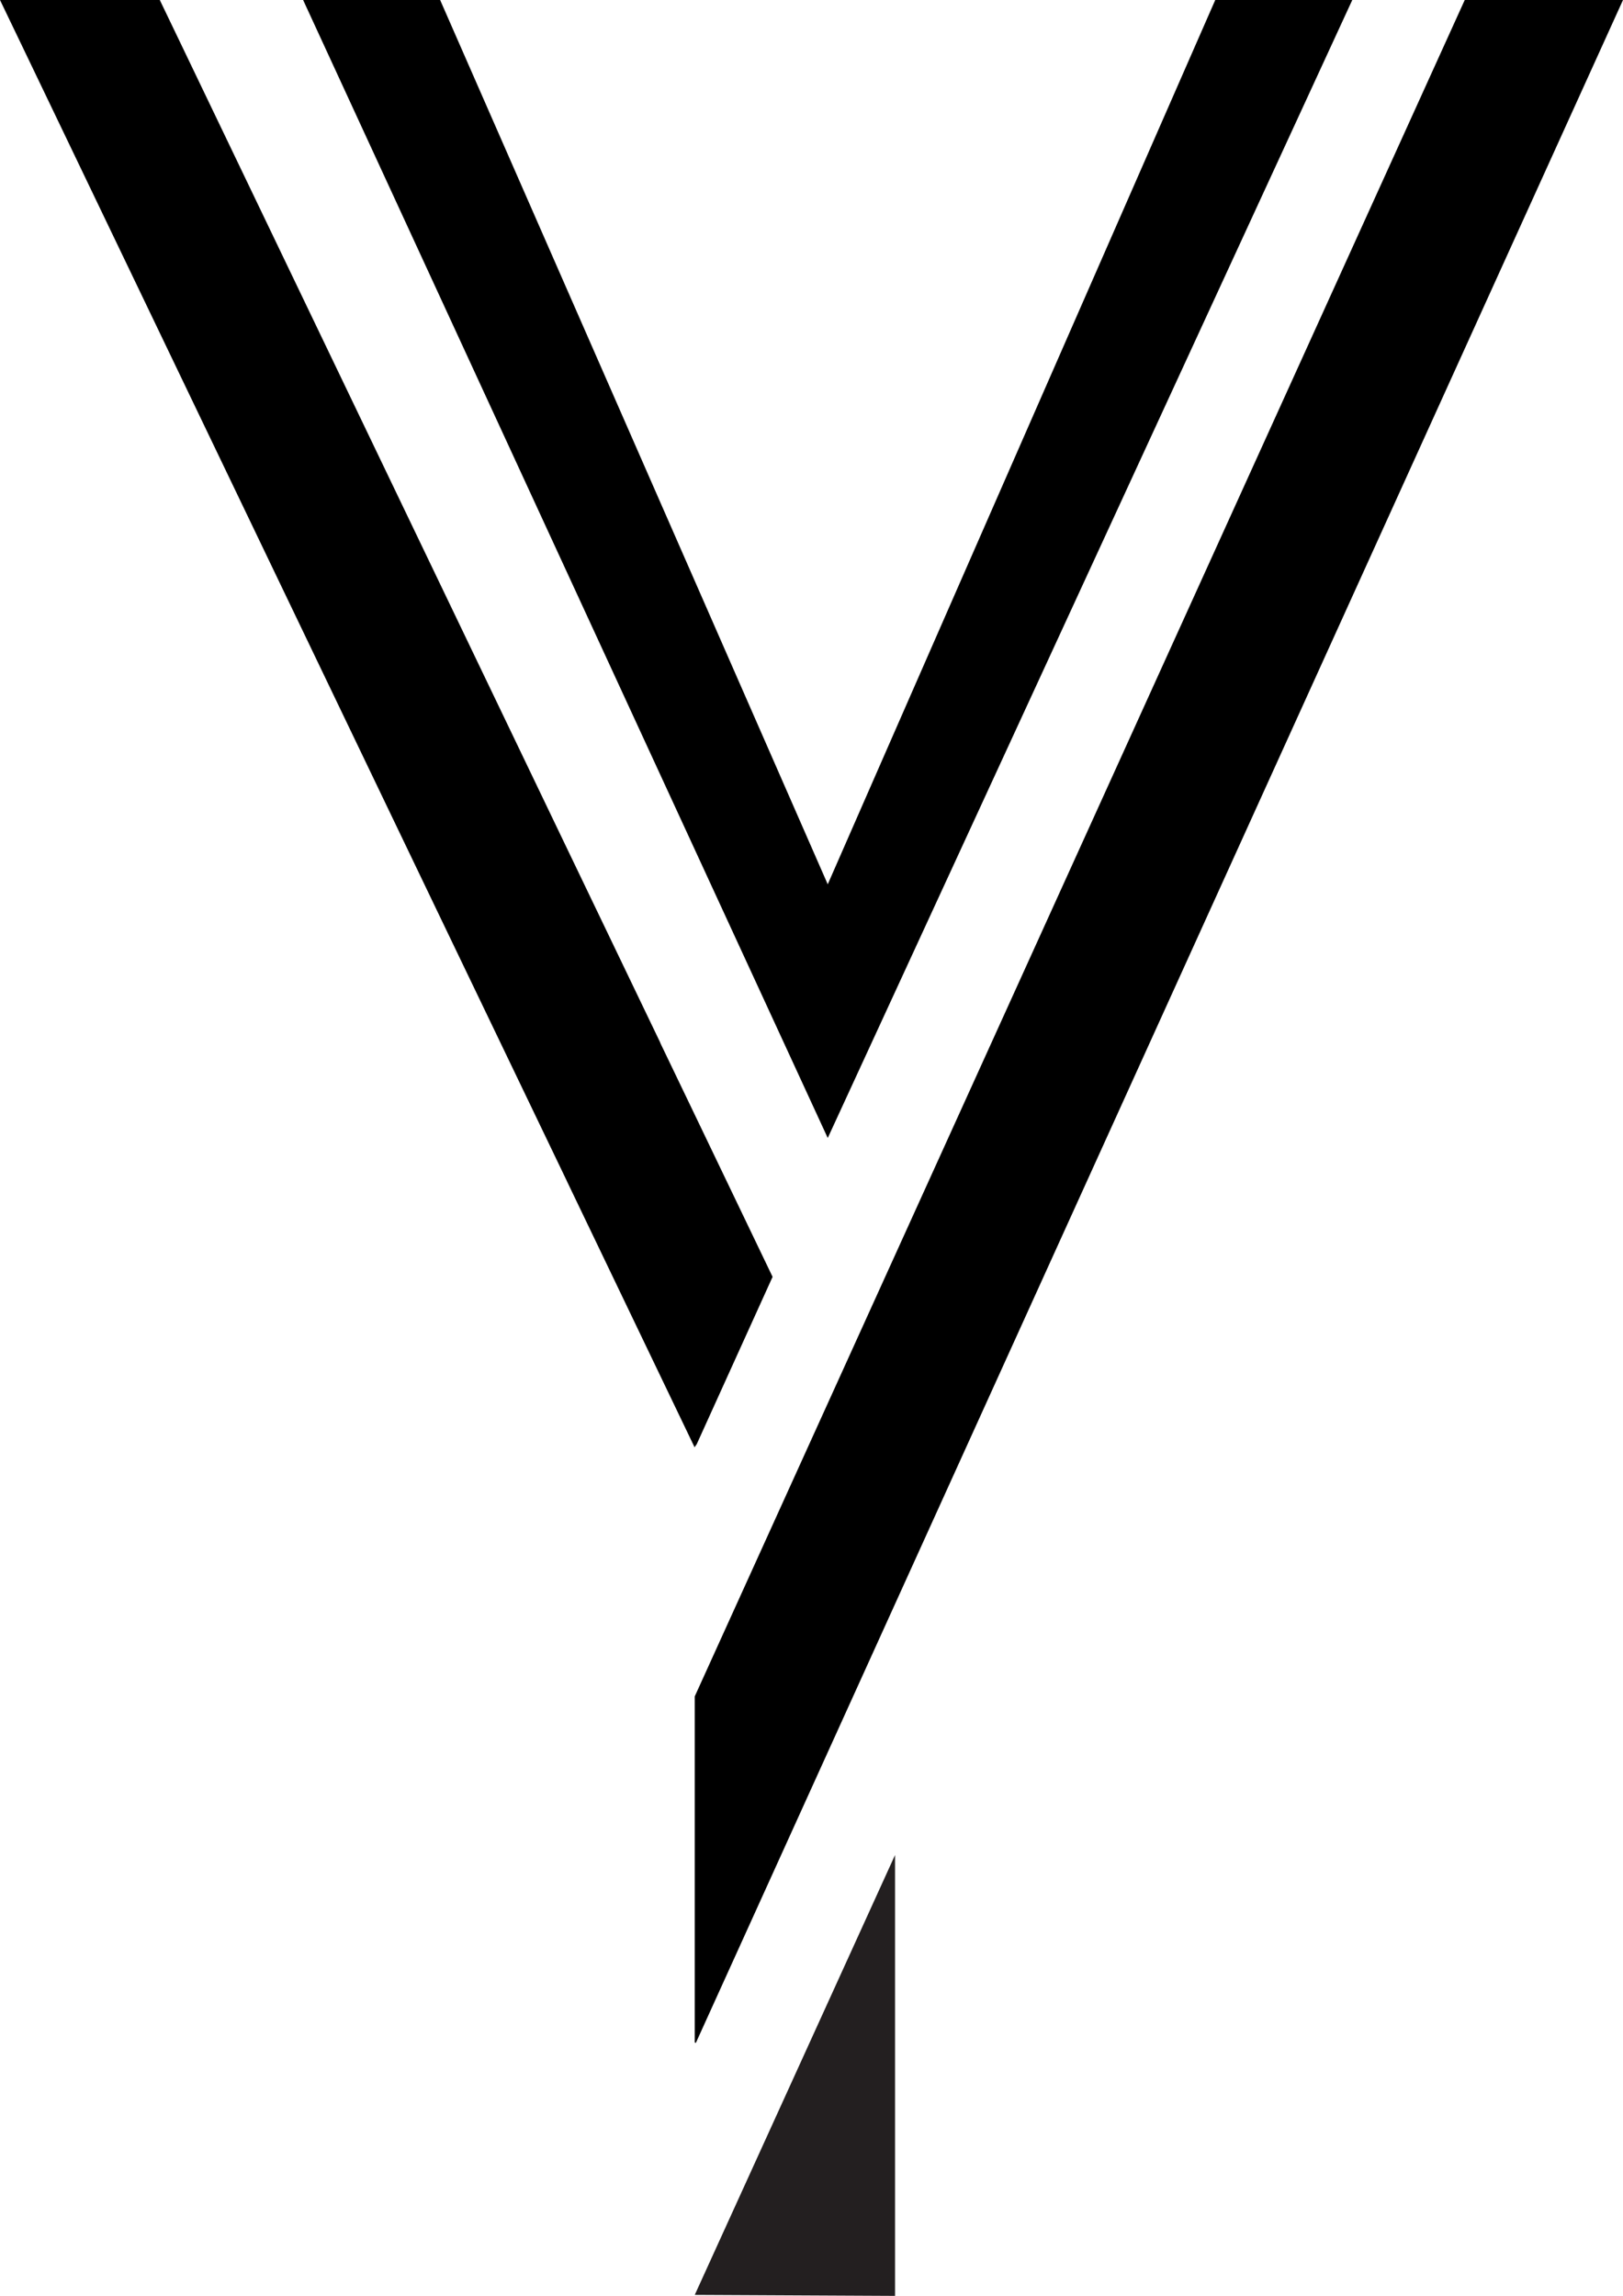 <?xml version="1.0" encoding="UTF-8"?><svg id="Layer_2" xmlns="http://www.w3.org/2000/svg" viewBox="0 0 180.39 255.13"><defs><style>.cls-1{fill:none;}.cls-2{fill:#231f20;}</style></defs><g id="V"><g><polygon class="cls-2" points="99.48 255.13 99.48 206.14 77.22 255.02 99.48 255.13"/><g><polygon points="162.8 0 77.22 188.51 77.22 226.97 77.34 227.02 180.39 0 162.8 0"/><polygon points="62.99 131.23 63 131.24 63 131.23 62.99 131.23"/><polygon points="85.87 141.89 77.2 123.83 73.38 115.88 73.39 115.87 62.99 94.22 59.17 86.26 20.11 4.89 17.76 0 0 0 2.35 4.89 48.77 101.61 62.99 131.21 63 131.23 63 131.24 77.2 160.83 77.44 160.48 85.87 141.89"/></g></g><g><polygon class="cls-1" points="135.07 0 98.73 82.91 92 98.27 85.85 84.24 48.92 0 135.07 0"/><polygon points="150.3 0 98.73 111.86 92 126.46 85.85 113.12 33.69 0 48.92 0 85.85 84.24 92 98.27 98.73 82.91 135.07 0 150.3 0"/></g></g></svg>